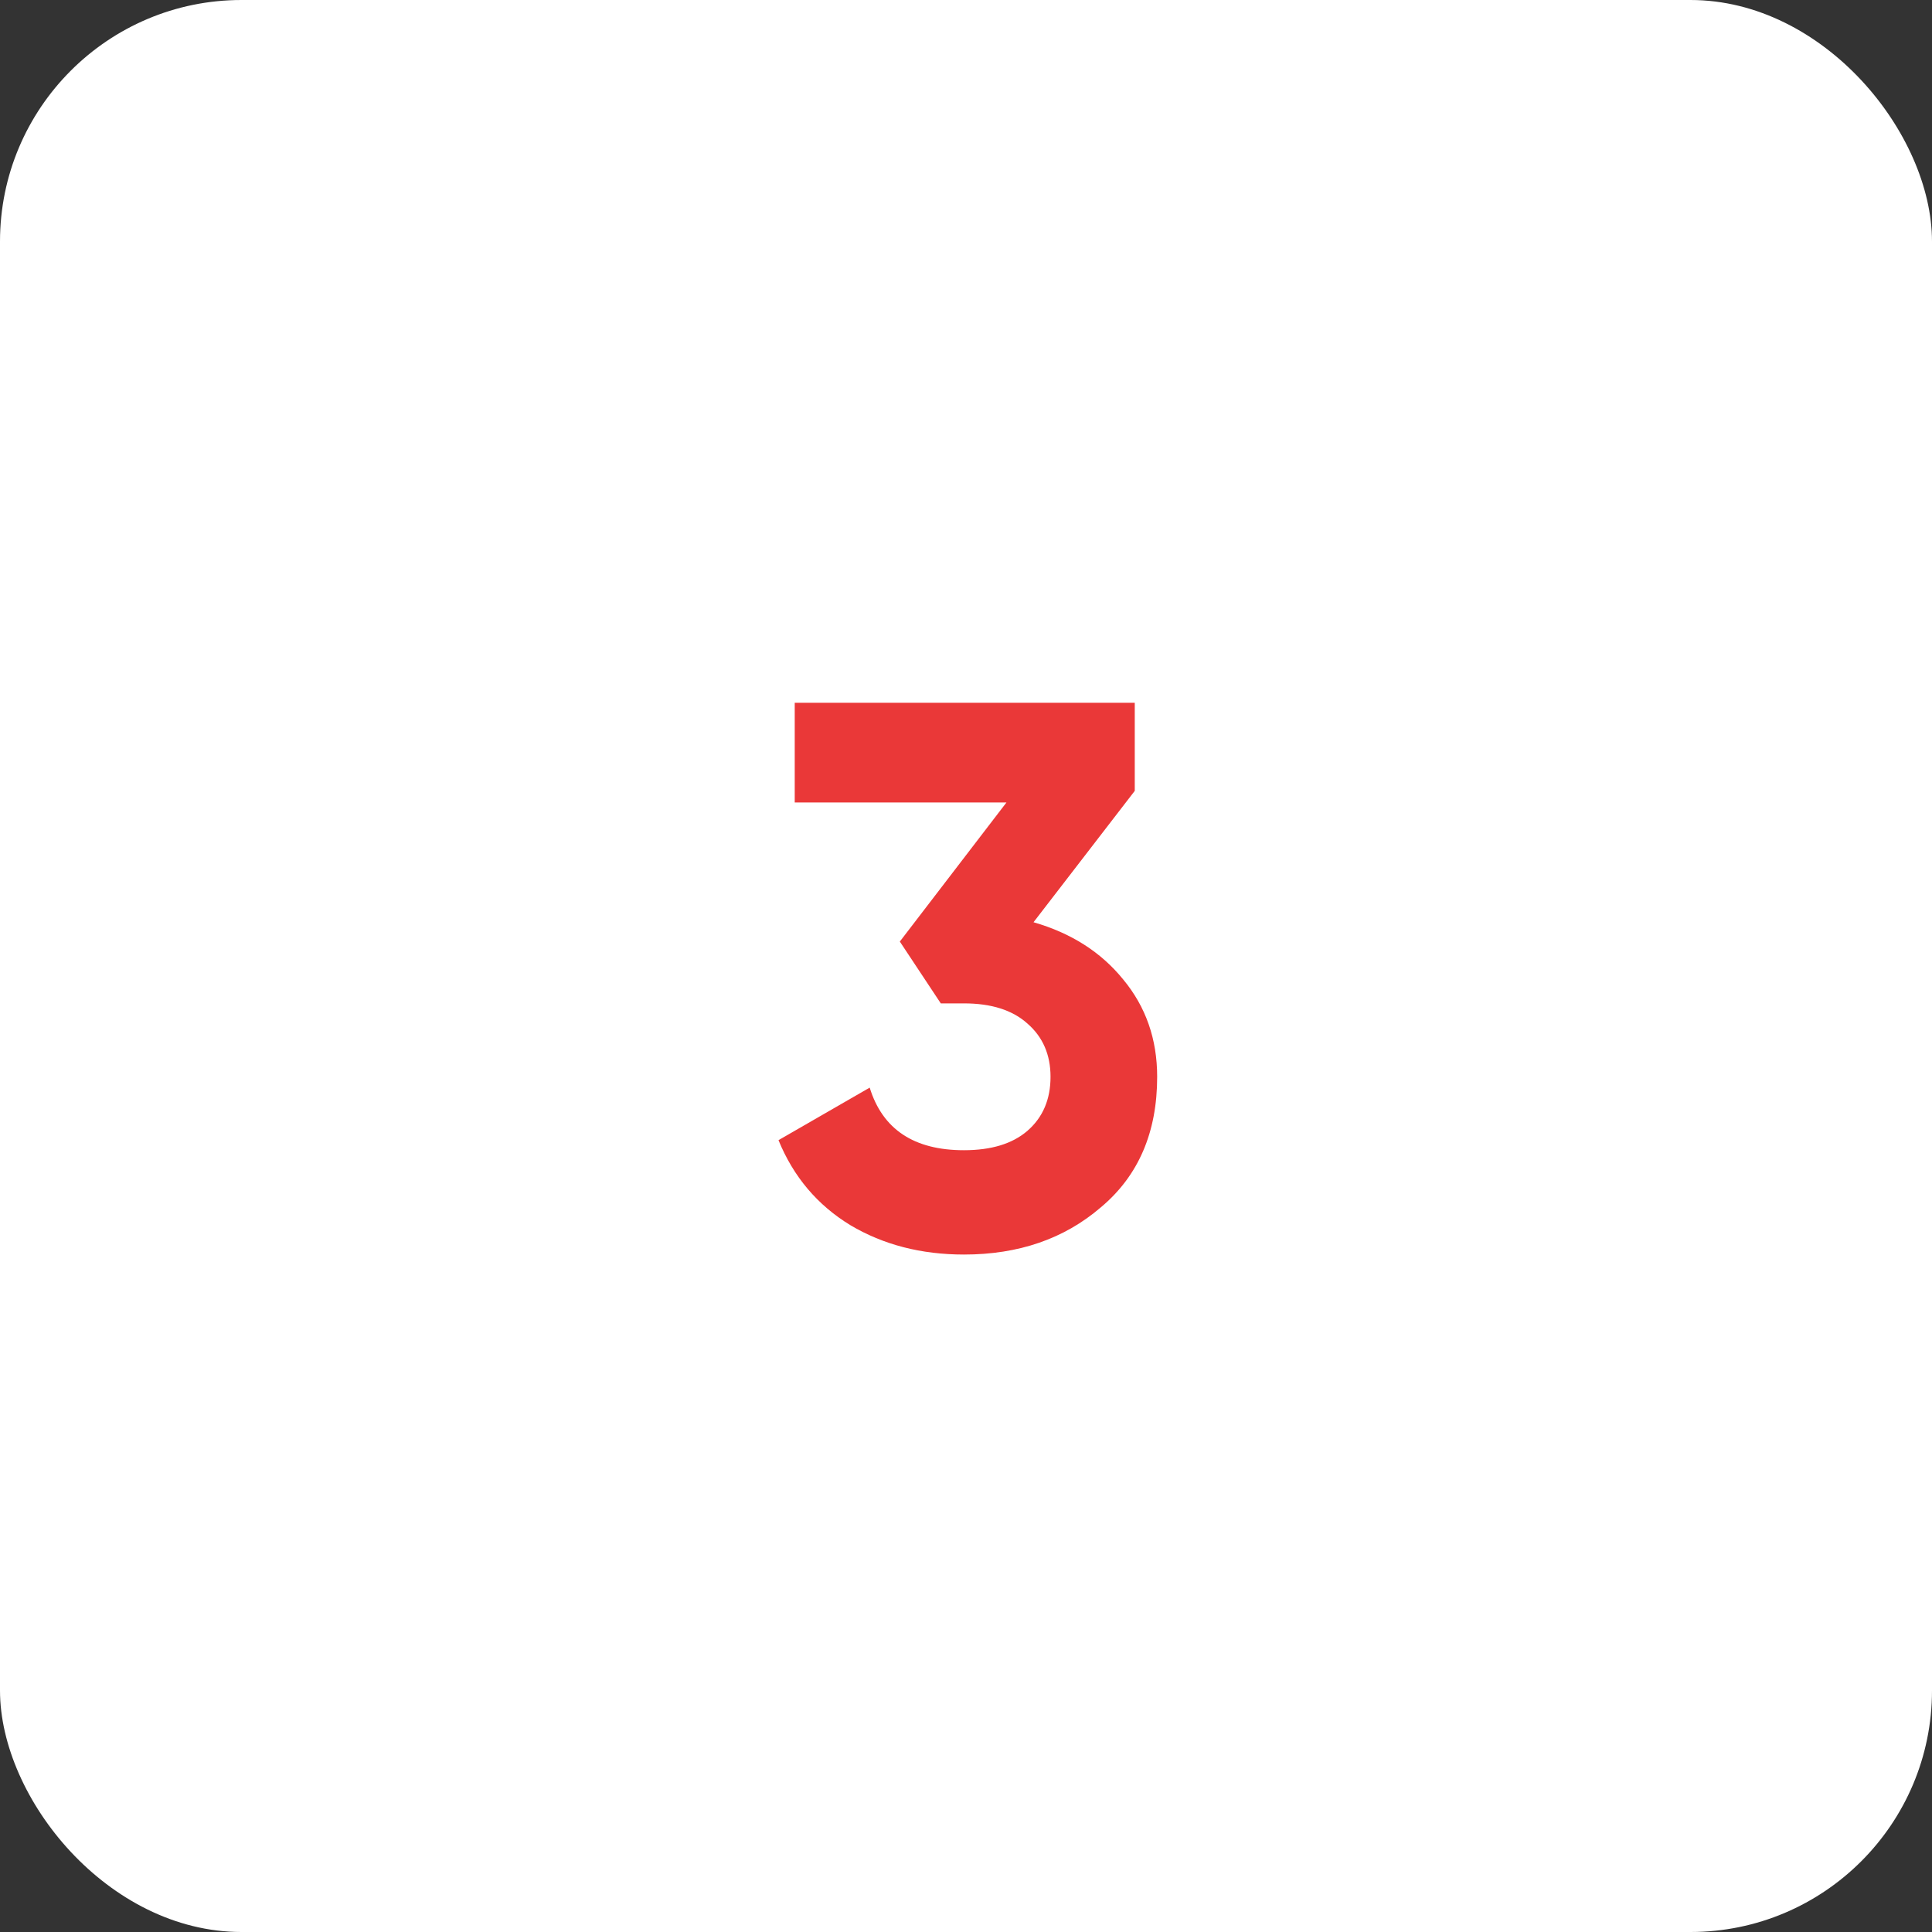 <svg width="80" height="80" viewBox="0 0 80 80" fill="none" xmlns="http://www.w3.org/2000/svg">
<rect x="0" y="0" width="80" height="80" fill="#333333" stroke="none"/>
<rect width="80" height="80" rx="10" fill="white"/>
<path d="M46.988 32.748L42.796 38.188C44.353 38.636 45.591 39.425 46.508 40.556C47.447 41.687 47.916 43.031 47.916 44.588C47.916 46.892 47.137 48.695 45.58 49.996C44.065 51.297 42.177 51.948 39.916 51.948C38.145 51.948 36.577 51.543 35.212 50.732C33.847 49.9 32.855 48.727 32.236 47.212L36.012 45.036C36.545 46.764 37.847 47.628 39.916 47.628C41.047 47.628 41.921 47.361 42.54 46.828C43.18 46.273 43.5 45.527 43.5 44.588C43.5 43.671 43.18 42.935 42.54 42.38C41.921 41.825 41.047 41.548 39.916 41.548H38.956L37.26 38.988L41.676 33.228H32.908V29.1H46.988V32.748Z" fill="#EA3838"/>
</svg>
